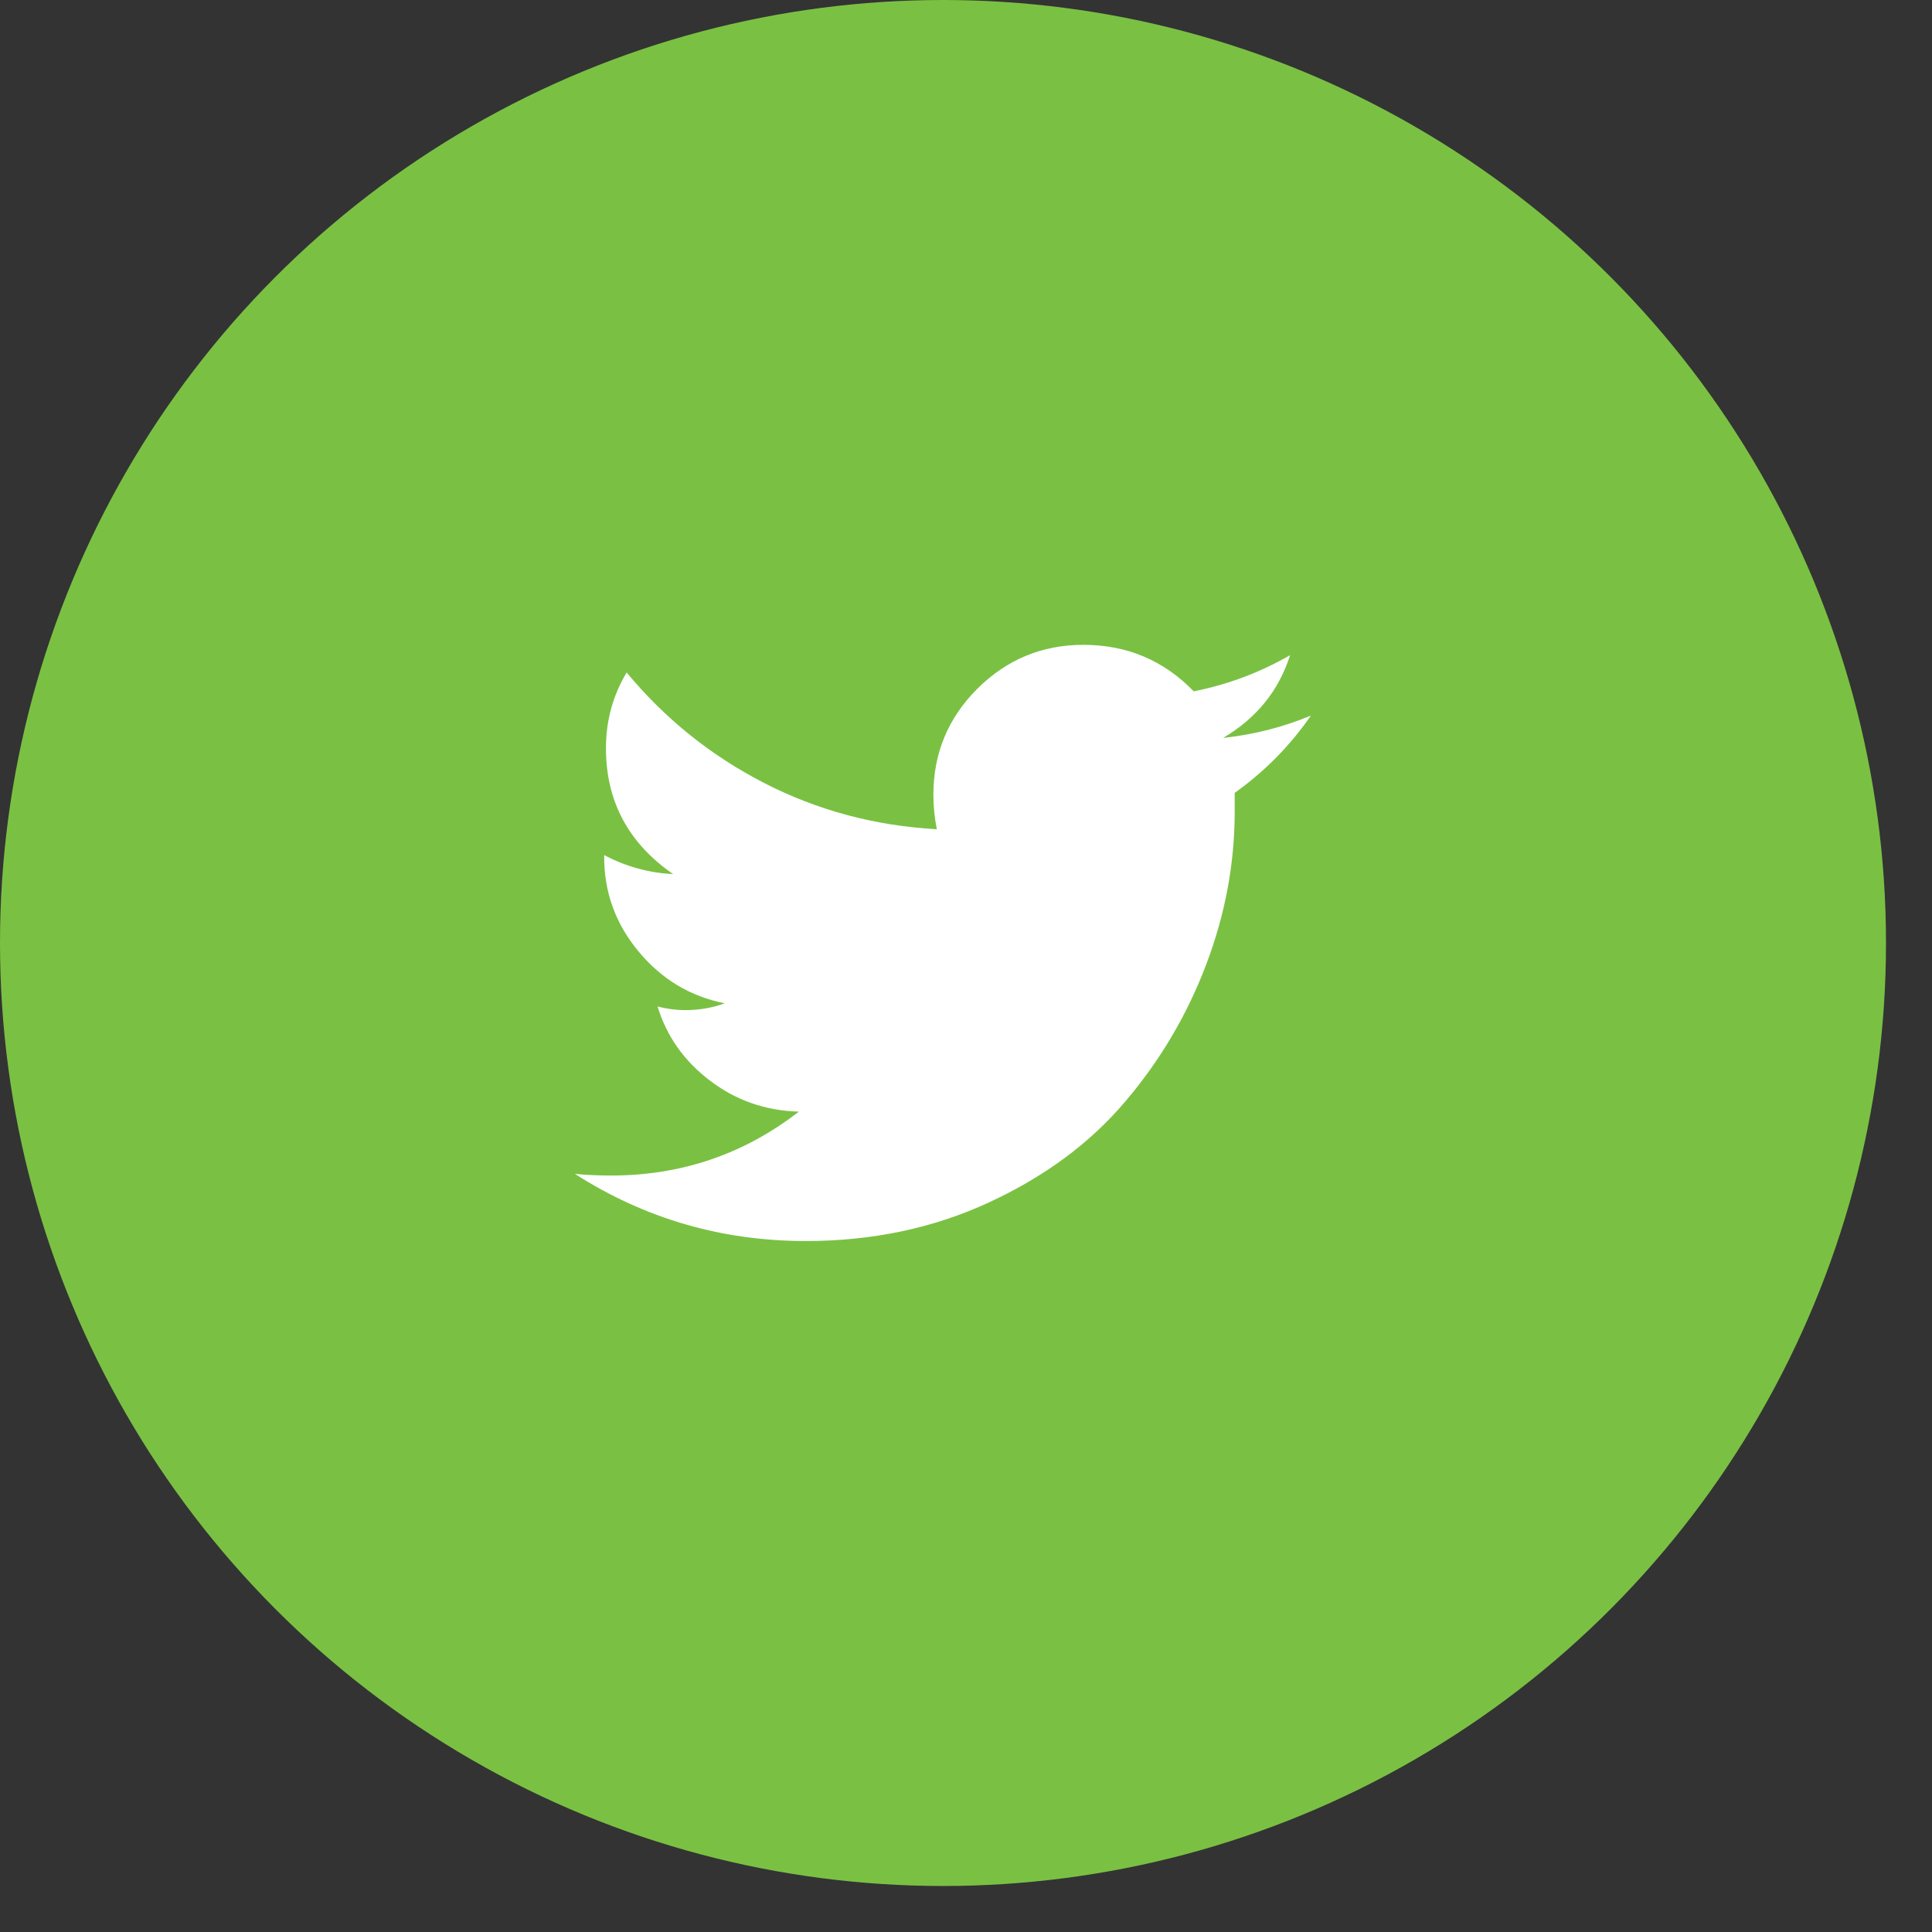 <?xml version="1.0" encoding="utf-8"?>
<!-- Generator: Adobe Illustrator 16.0.0, SVG Export Plug-In . SVG Version: 6.00 Build 0)  -->
<!DOCTYPE svg PUBLIC "-//W3C//DTD SVG 1.1//EN" "http://www.w3.org/Graphics/SVG/1.1/DTD/svg11.dtd">
<svg version="1.1" id="Layer_1" xmlns="http://www.w3.org/2000/svg" xmlns:xlink="http://www.w3.org/1999/xlink" x="0px" y="0px"
	 width="42px" height="42px" viewBox="0 0 42 42" enable-background="new 0 0 42 42" xml:space="preserve">
<rect x="0" y="0" width="42" height="42" fill="#333333" stroke="none"/>
<g>
	<circle fill="#7AC143" stroke="#7AC143" stroke-miterlimit="10" cx="20.5" cy="20.5" r="20"/>
	<path fill="#FFFFFF" d="M28.498,15.556c-0.599,0.251-1.235,0.412-1.91,0.486c0.723-0.425,1.211-1.023,1.457-1.799
		c-0.65,0.374-1.345,0.637-2.094,0.786c-0.654-0.674-1.453-1.011-2.397-1.011c-0.899,0-1.667,0.318-2.308,0.955
		c-0.637,0.637-0.955,1.405-0.955,2.305c0,0.25,0.025,0.5,0.075,0.749c-1.348-0.075-2.603-0.412-3.765-1.011
		c-1.161-0.599-2.153-1.399-2.978-2.397c-0.3,0.5-0.45,1.049-0.45,1.648c0,1.149,0.486,2.061,1.46,2.735
		c-0.524-0.025-1.024-0.162-1.499-0.413v0.037c0,0.775,0.25,1.461,0.75,2.061c0.499,0.601,1.124,0.976,1.873,1.124
		c-0.276,0.1-0.562,0.148-0.862,0.148c-0.2,0-0.4-0.027-0.6-0.078c0.2,0.653,0.581,1.188,1.143,1.614
		c0.562,0.427,1.204,0.651,1.929,0.671c-1.199,0.929-2.56,1.389-4.083,1.389c-0.275,0-0.537-0.011-0.786-0.036
		c1.523,0.975,3.196,1.46,5.02,1.46c1.447,0,2.778-0.281,3.986-0.842c1.214-0.562,2.197-1.292,2.959-2.192
		c0.765-0.899,1.349-1.895,1.76-2.981c0.412-1.086,0.618-2.192,0.618-3.315c0-0.125,0-0.261,0-0.412l0,0
		C27.498,16.767,28.049,16.206,28.498,15.556L28.498,15.556z"/>
</g>
</svg>
